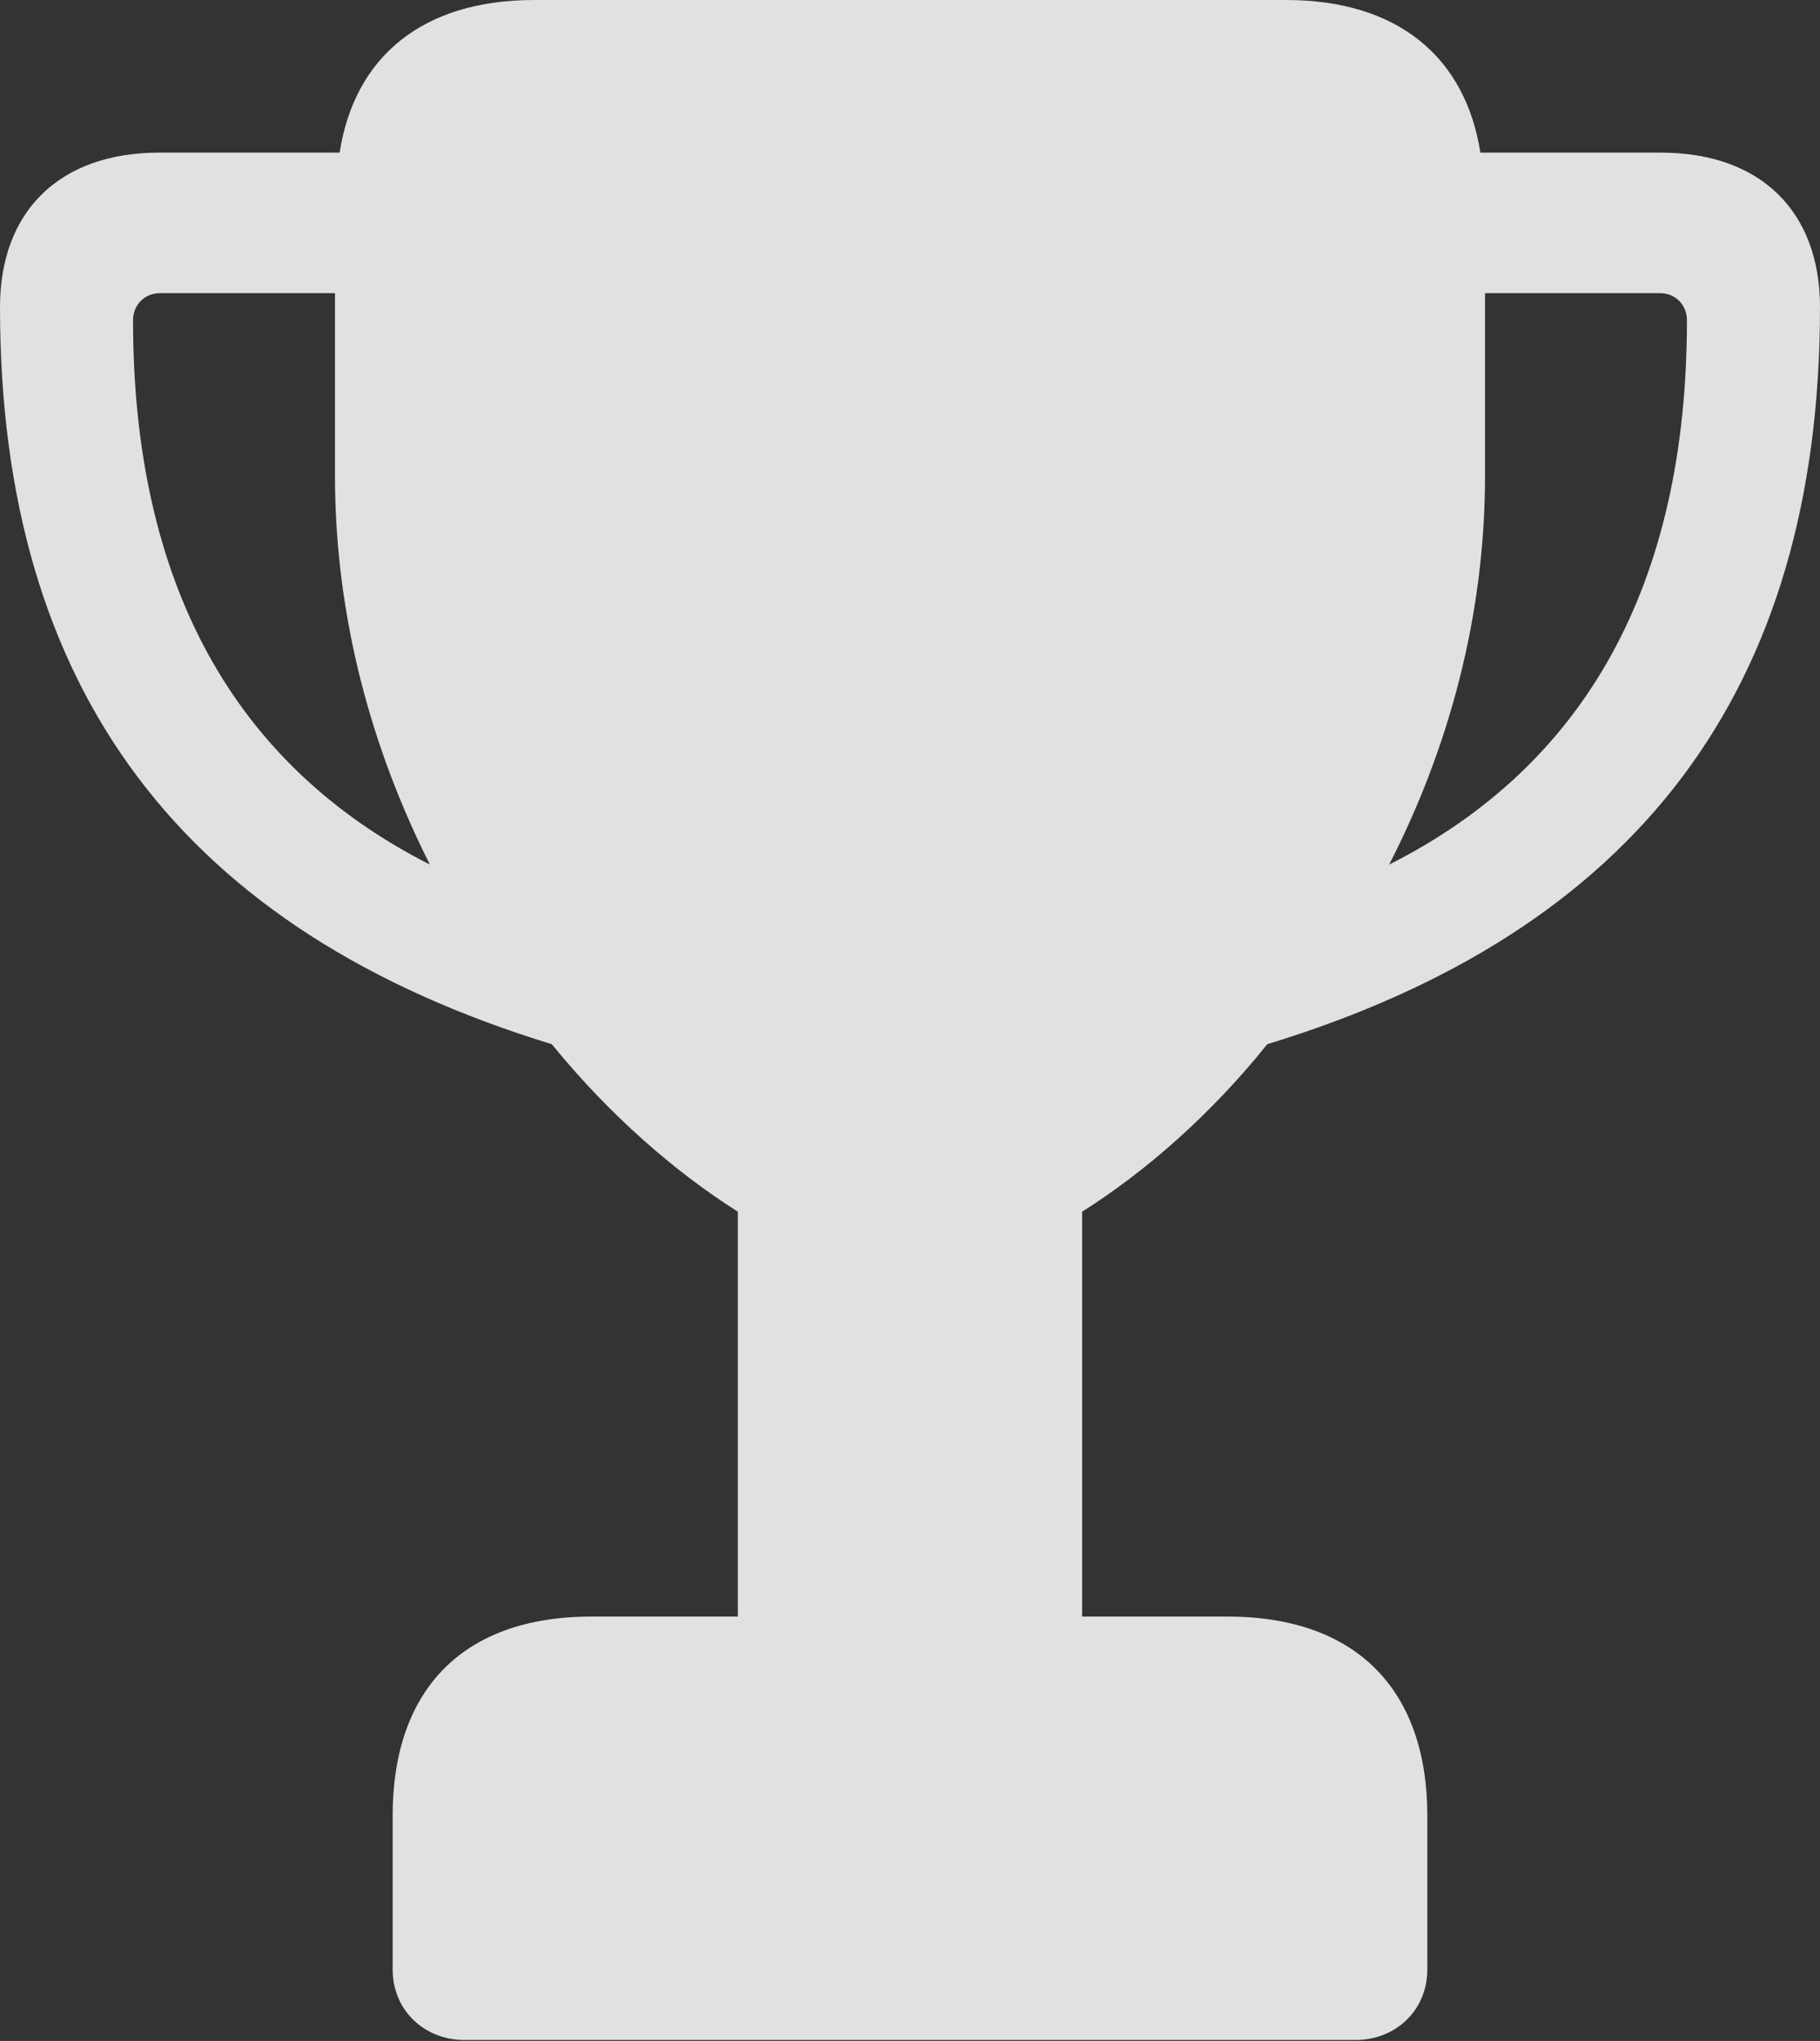 <?xml version="1.0" encoding="UTF-8"?>
<!--Generator: Apple Native CoreSVG 326-->
<!DOCTYPE svg
PUBLIC "-//W3C//DTD SVG 1.1//EN"
       "http://www.w3.org/Graphics/SVG/1.1/DTD/svg11.dtd">
<svg version="1.1" xmlns="http://www.w3.org/2000/svg" xmlns:xlink="http://www.w3.org/1999/xlink" viewBox="0 0 95.508 107.08">
 <rect x="0" y="0" width="95.508" height="107.08" fill="#333333" stroke="none"/>
 <g>
  <rect height="107.08" opacity="0" width="95.508" x="0" y="0"/>
  <path d="M0 16.113C0 36.279 9.668 48.877 28.955 54.785C31.982 58.496 35.4 61.475 38.721 63.574L38.721 84.814L31.055 84.814C24.17 84.814 20.605 88.769 20.605 95.264L20.605 103.32C20.605 105.518 22.314 107.031 24.365 107.031L71.143 107.031C73.193 107.031 74.902 105.518 74.902 103.32L74.902 95.264C74.902 88.769 71.289 84.814 64.404 84.814L56.787 84.814L56.787 63.574C60.107 61.475 63.525 58.496 66.504 54.785C85.84 48.877 95.508 36.279 95.508 16.113C95.508 11.084 92.383 8.008 87.158 8.008L77.686 8.008C76.904 3.027 73.389 0 67.481 0L28.027 0C22.168 0 18.604 2.979 17.822 8.008L8.35 8.008C3.125 8.008 0 11.084 0 16.113ZM6.982 16.797C6.982 16.016 7.568 15.381 8.398 15.381L17.578 15.381L17.578 24.951C17.578 32.422 19.531 39.355 22.559 45.361C12.354 40.185 6.982 30.713 6.982 16.797ZM72.9 45.361C75.977 39.355 77.93 32.422 77.93 24.951L77.93 15.381L87.109 15.381C87.939 15.381 88.525 16.016 88.525 16.797C88.525 30.713 83.154 40.185 72.9 45.361Z" fill="white" fill-opacity="0.85"/>
 </g>
</svg>
